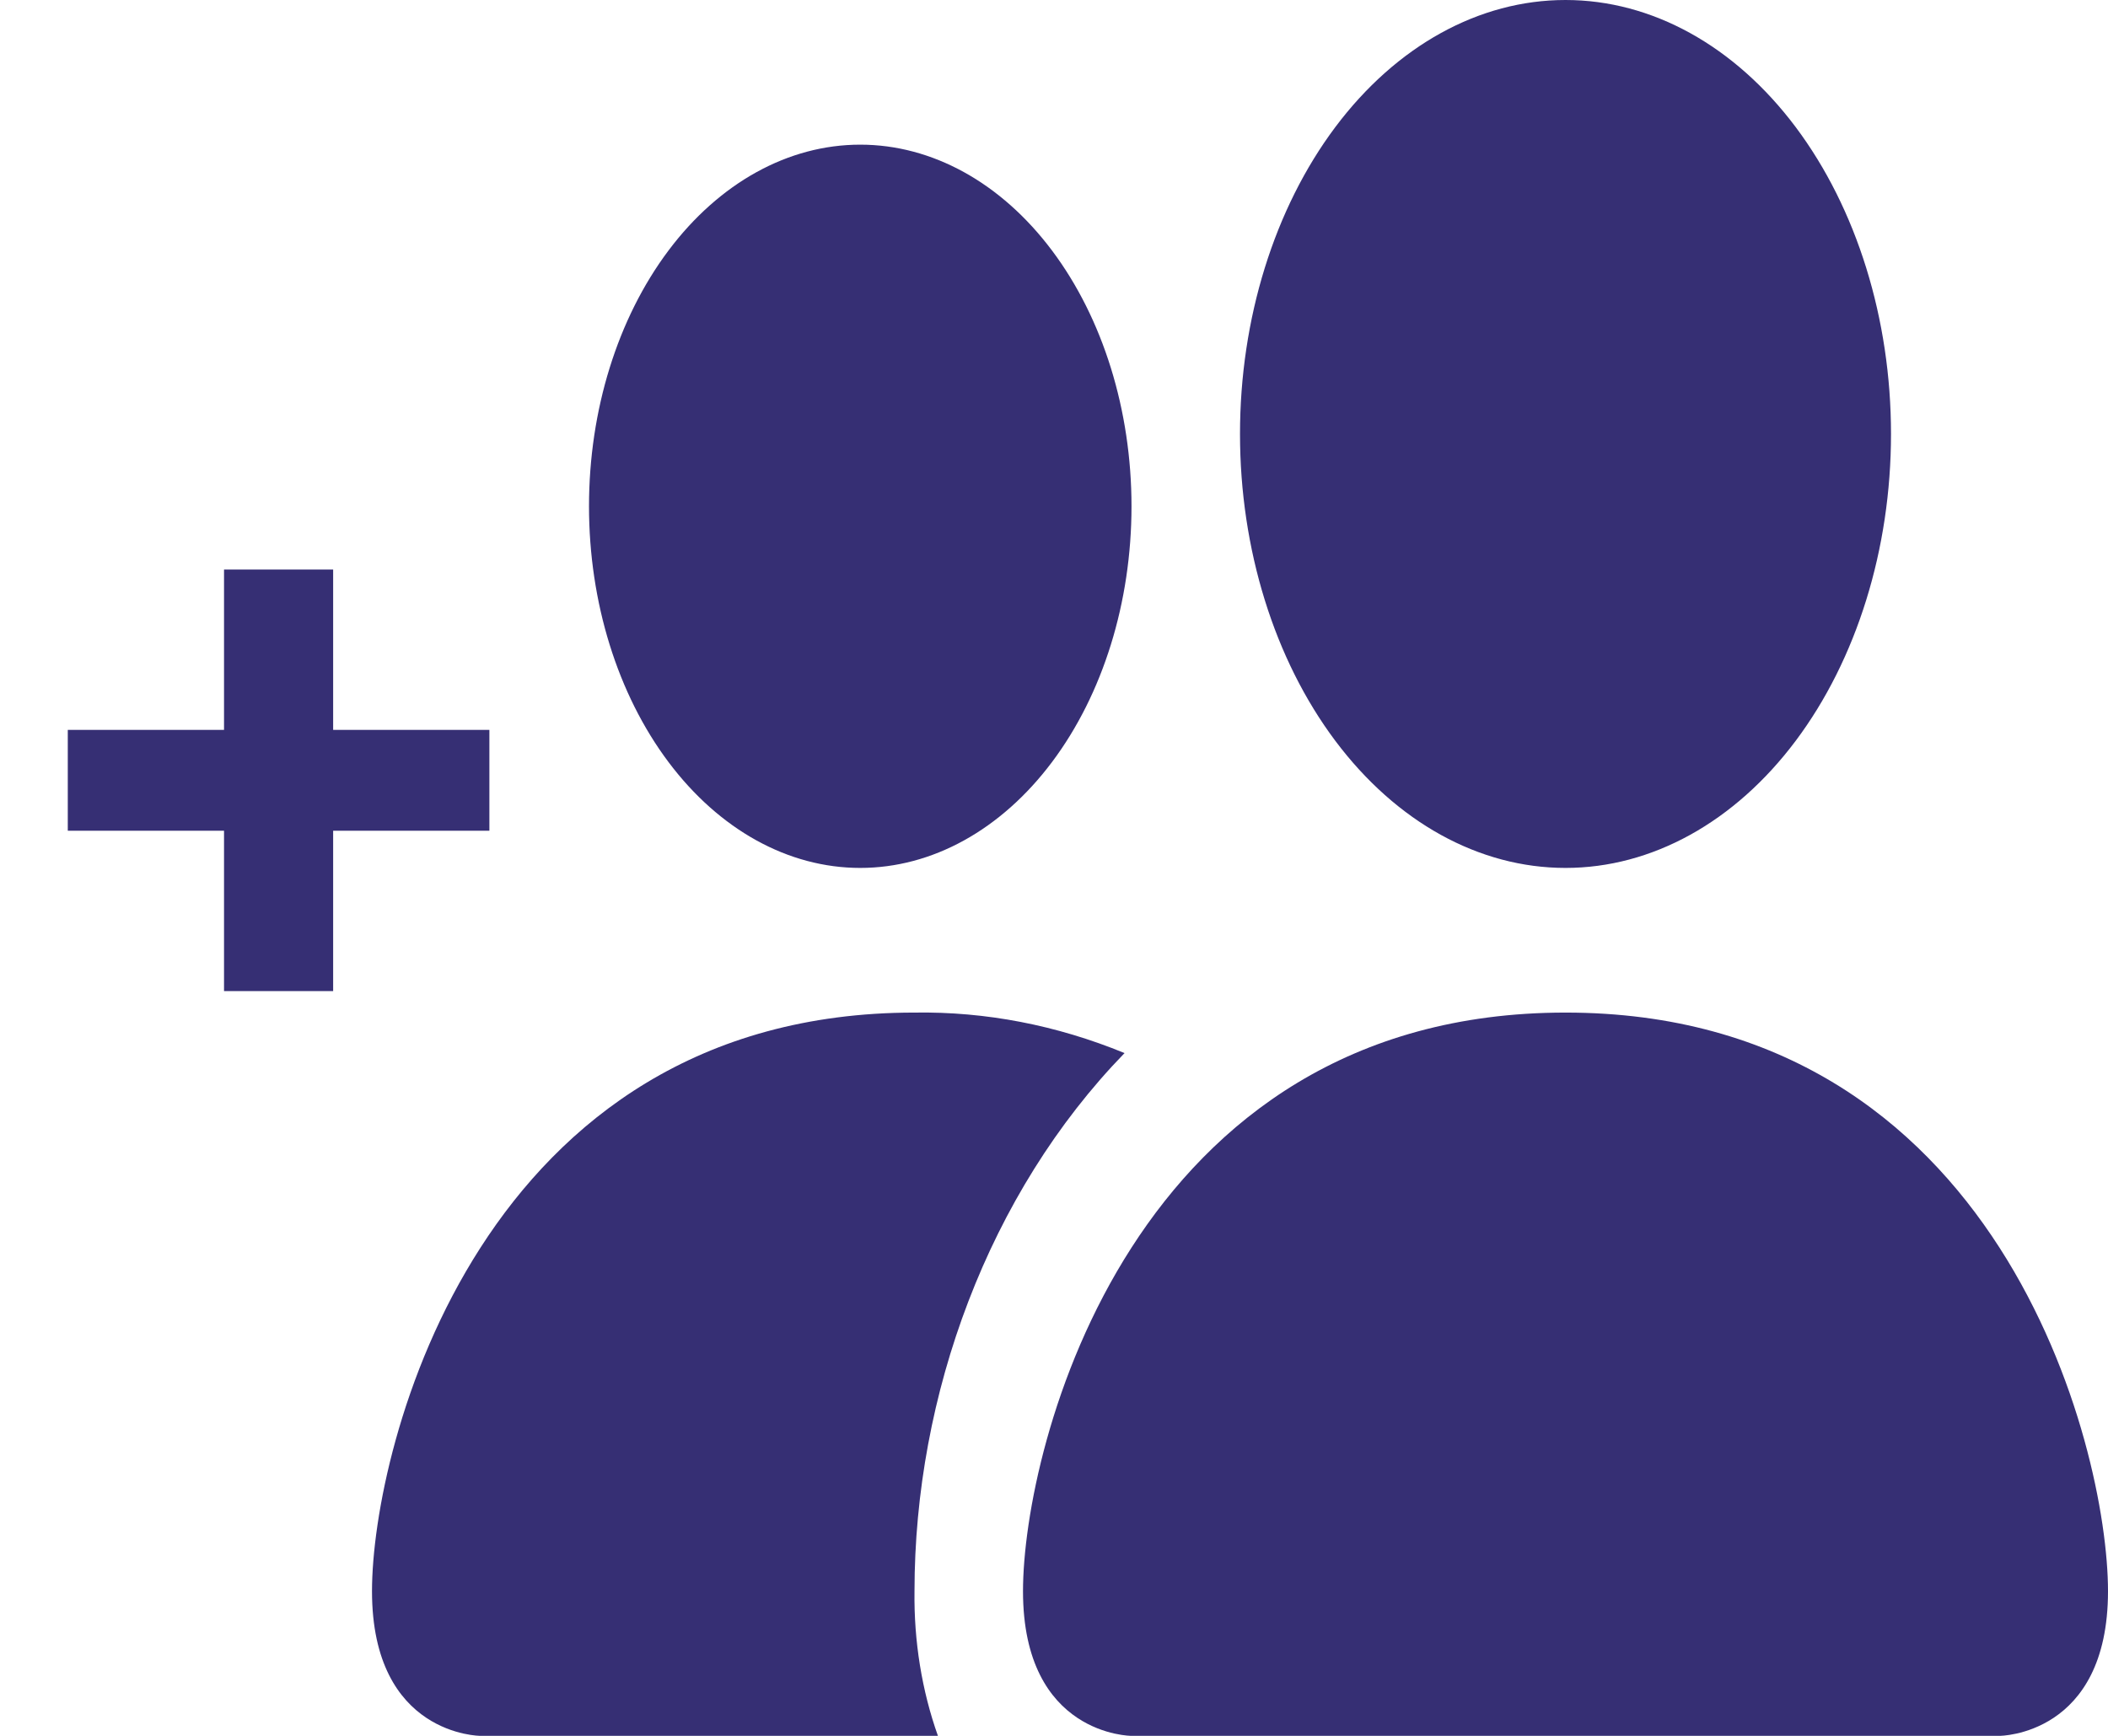 <svg width="51" height="42" viewBox="0 0 51 42" fill="none" xmlns="http://www.w3.org/2000/svg">
<path fill-rule="evenodd" clip-rule="evenodd" d="M27.375 42C27.375 42 24.75 42 24.75 38.5C24.75 35 27.375 24.5 37.875 24.5C48.375 24.5 51 35 51 38.5C51 42 48.375 42 48.375 42H27.375ZM37.875 21C39.964 21 41.967 19.894 43.444 17.925C44.92 15.956 45.75 13.285 45.75 10.5C45.75 7.715 44.92 5.045 43.444 3.075C41.967 1.106 39.964 0 37.875 0C35.786 0 33.783 1.106 32.306 3.075C30.83 5.045 30 7.715 30 10.5C30 13.285 30.83 15.956 32.306 17.925C33.783 19.894 35.786 21 37.875 21ZM22.692 42C22.303 40.907 22.109 39.709 22.125 38.5C22.125 33.758 23.91 28.875 27.207 25.48C25.561 24.804 23.847 24.473 22.125 24.5C11.625 24.5 9 35 9 38.5C9 42 11.625 42 11.625 42H22.692ZM20.812 21C22.553 21 24.222 20.078 25.453 18.437C26.684 16.796 27.375 14.571 27.375 12.25C27.375 9.929 26.684 7.704 25.453 6.063C24.222 4.422 22.553 3.5 20.812 3.5C19.072 3.5 17.403 4.422 16.172 6.063C14.941 7.704 14.25 9.929 14.25 12.25C14.25 14.571 14.941 16.796 16.172 18.437C17.403 20.078 19.072 21 20.812 21Z" fill="#362F74"/>
<path d="M11.84 20.1H8.06V23.98H5.42V20.1H1.64V17.66H5.42V13.78H8.06V17.66H11.84V20.1Z" fill="#362F74"/>
</svg>
